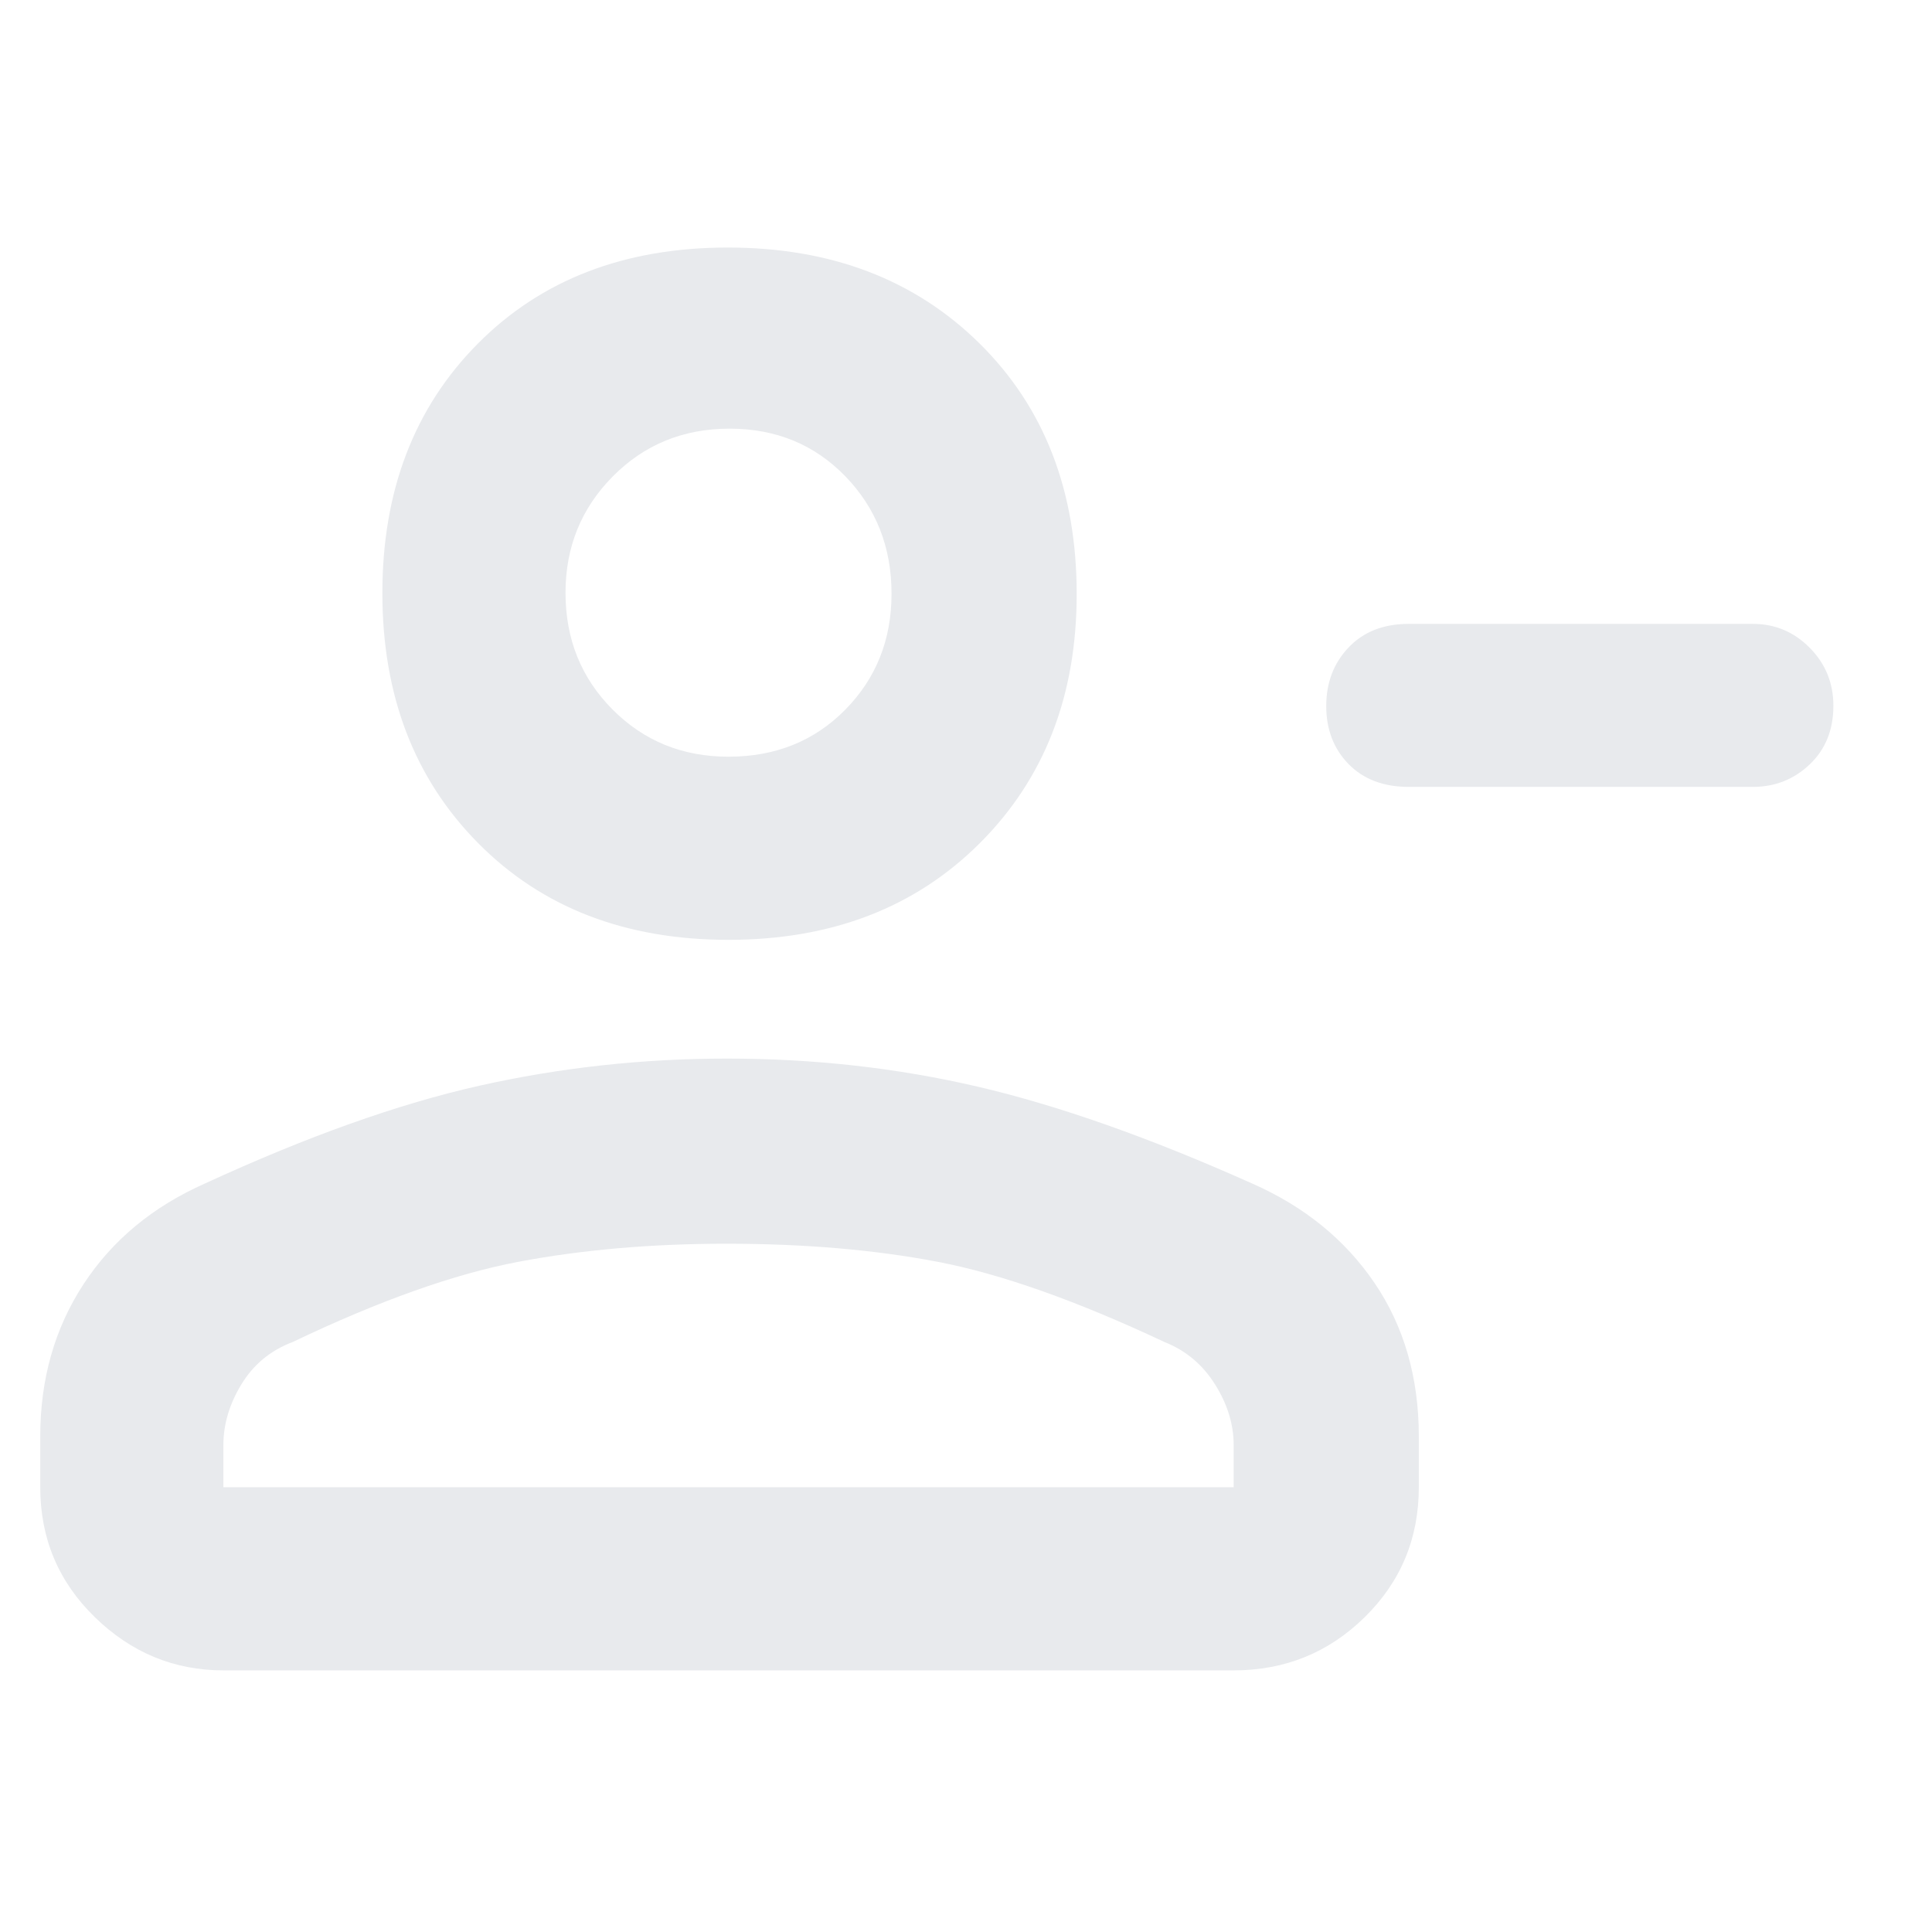 <svg xmlns="http://www.w3.org/2000/svg" height="24px" viewBox="0 -960 960 960" width="24px" fill="#e8eaed"><path d="M700-650h171q16.47 0 28.24 11.88Q911-626.24 911-609.32q0 17.95-11.76 29.14Q887.47-569 871-569H700q-18.85 0-29.92-11.36Q659-591.72 659-609.17q0-17.44 11.13-29.14Q681.25-650 700-650ZM361.96-493q-76.83 0-124.39-48.07Q190-589.13 190-665.3q0-76.16 47.41-123.93Q284.81-837 361.64-837q76.82 0 125.09 47.66Q535-741.69 535-664.8q0 75.67-48.11 123.73Q438.78-493 361.96-493ZM20-221v-25.22q0-42.81 21.51-75.68Q63.02-354.76 102-372q76-35 136.15-48.5Q298.3-434 361.19-434 426-434 486-420t136 48q38.98 17.1 60.99 49.49Q705-290.12 705-246.22V-221q0 38.15-26.89 64.57Q651.21-130 613-130H111q-36.75 0-63.87-26.43Q20-182.85 20-221Zm91 0h502v-21q0-15.39-9.27-30.13-9.28-14.74-25-20.98Q513-324 466-333t-105-9q-56 0-103.5 9t-112.07 39.84q-16.48 6.24-25.46 21Q111-257.41 111-242v21Zm250.96-363Q397-584 420-607.35q23-23.34 23-57.61 0-34.69-22.96-58.37Q397.07-747 362.54-747q-34.54 0-58.04 23.72T281-665.46q0 34.51 23.35 57.99Q327.69-584 361.96-584Zm.04-81Zm0 444Z"/></svg>